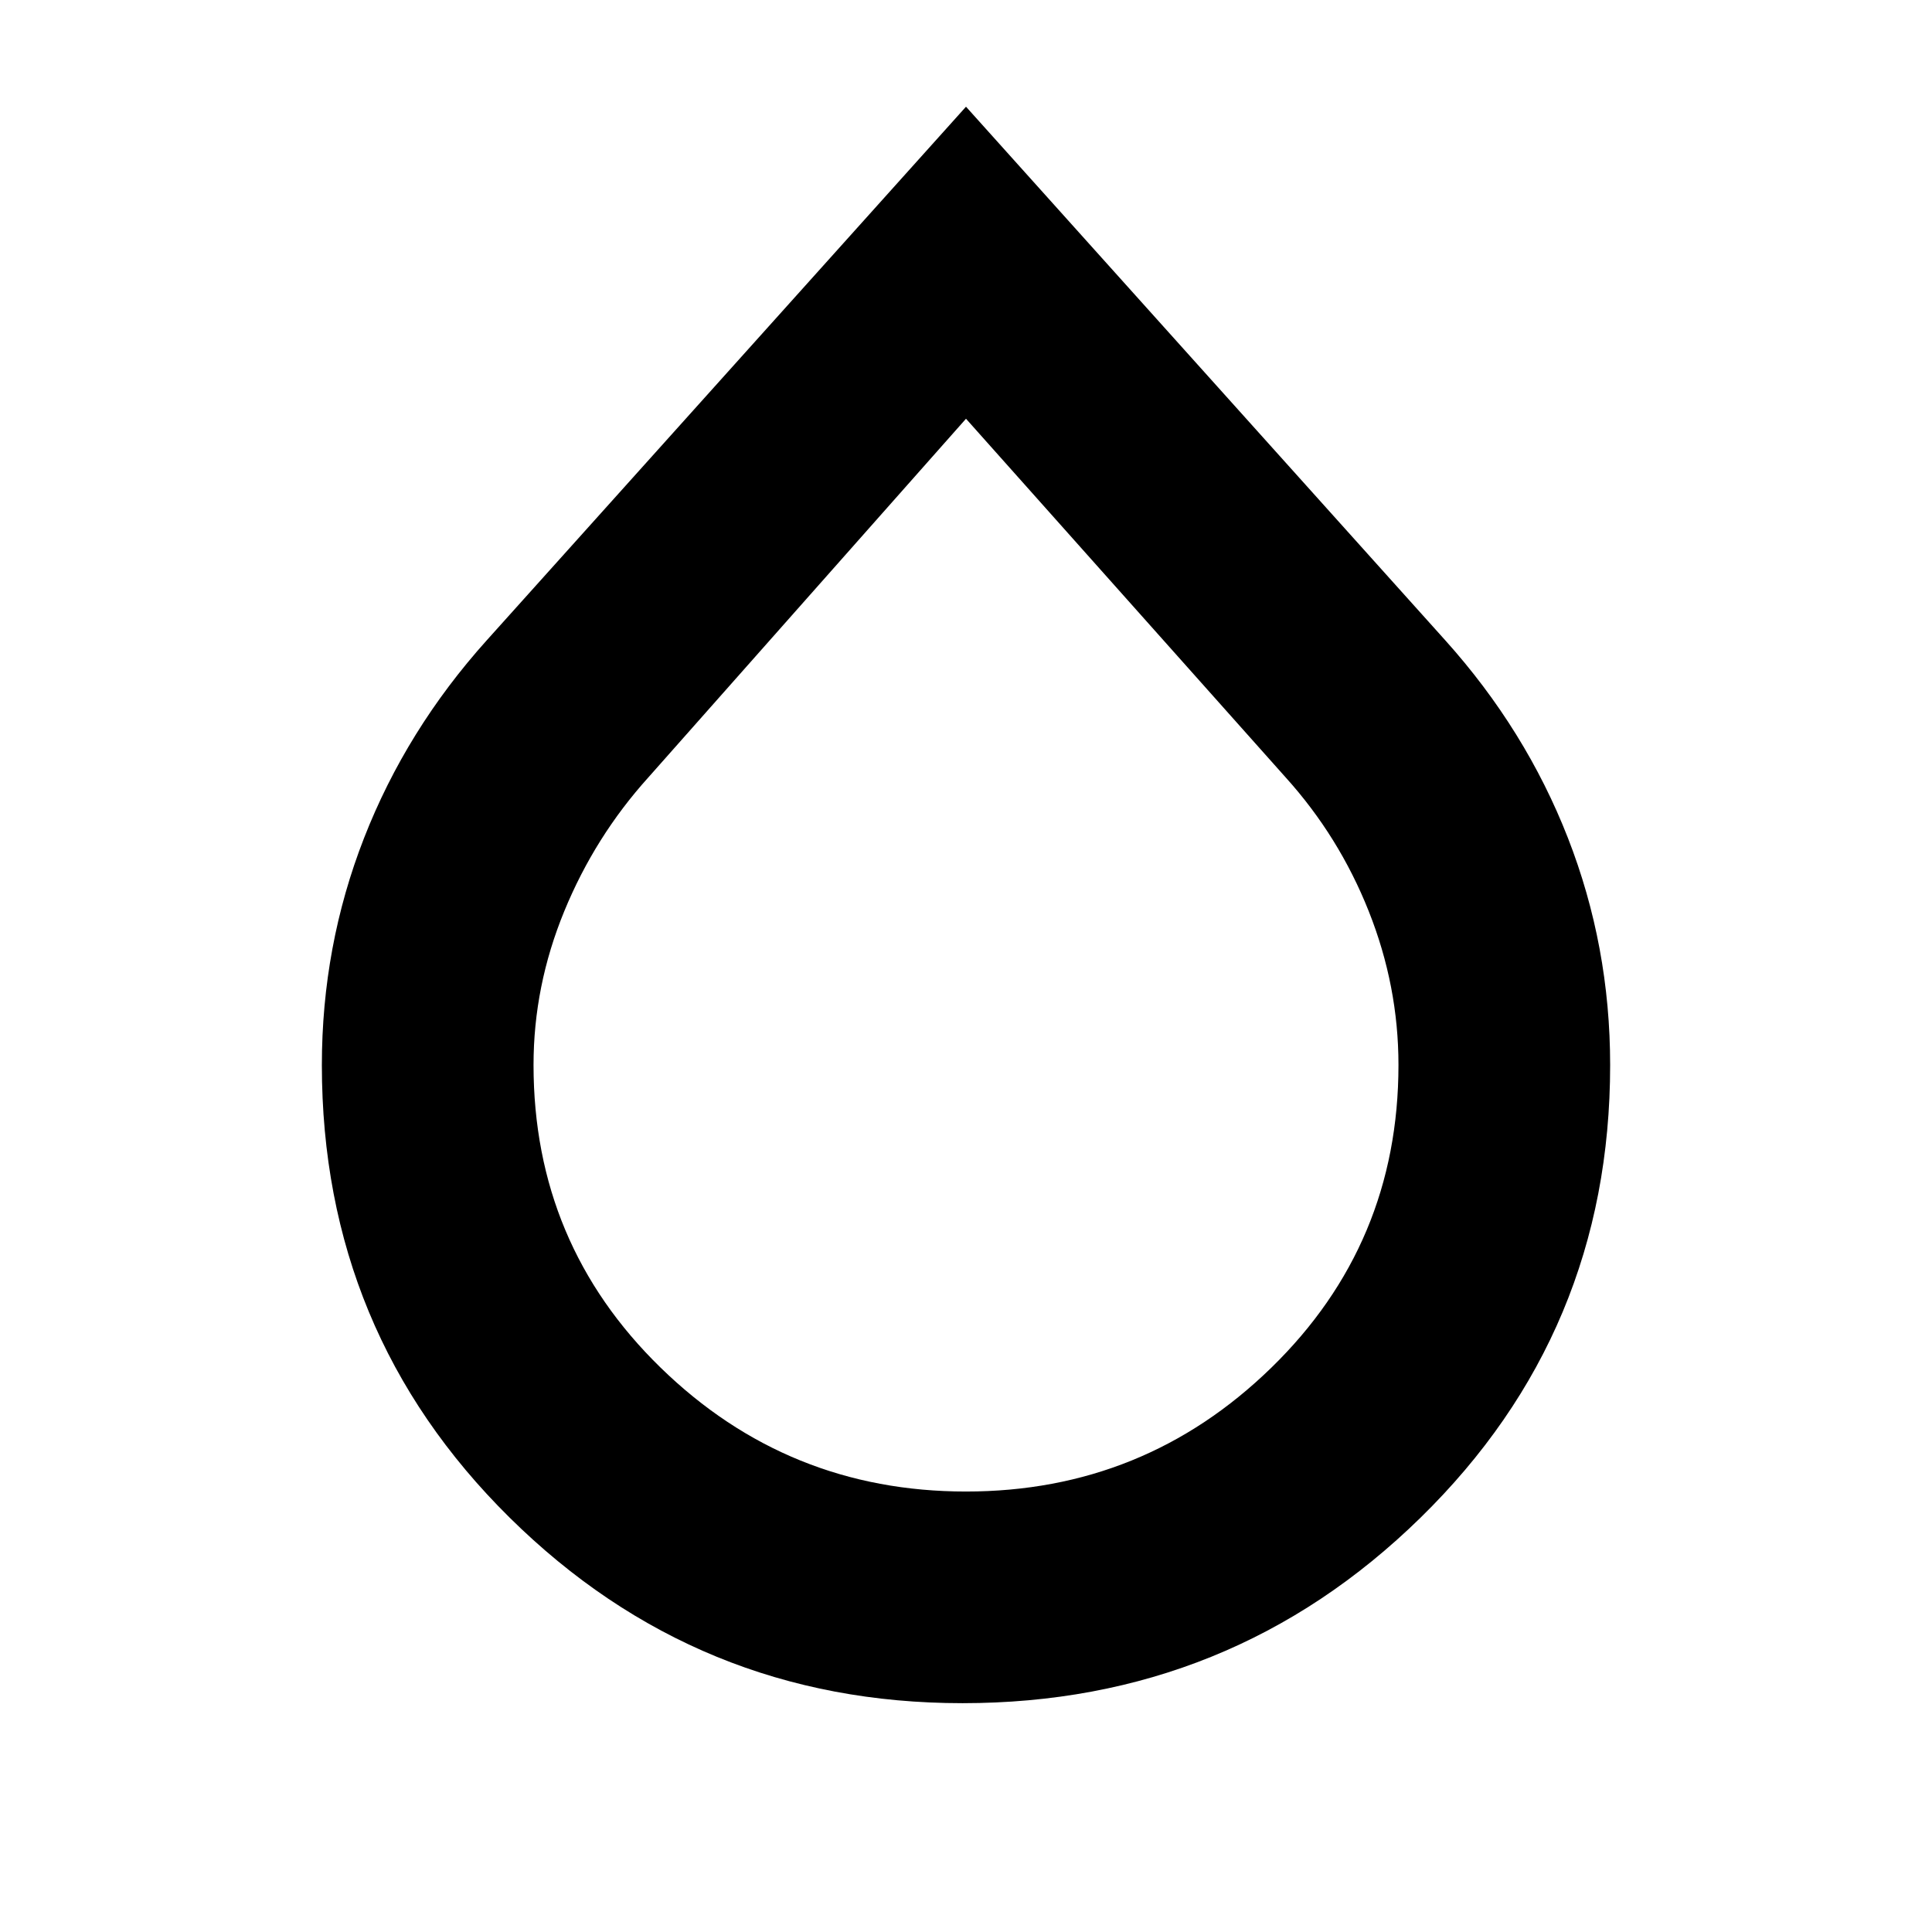 <svg xmlns="http://www.w3.org/2000/svg" height="20" viewBox="0 -960 960 960" width="20"><path d="M478.24-113.7q-131.67 0-224.99-92.19-93.32-92.2-93.32-224.87 0-59.15 20.98-112.87 20.98-53.72 60.94-98.2L480-906.98l238.15 265.15q39.96 44.48 60.94 98.2 20.98 53.72 20.98 112.87 0 132.67-94.2 224.87-94.2 92.19-227.63 92.19ZM480-218.87q88.57 0 151.73-61.54 63.16-61.55 63.16-150.42 0-39.22-14.76-76.36t-41.32-66.55L480-751.93 322.19-573.74q-26.56 29.41-41.82 66.55-15.26 37.14-15.26 76.36 0 88.87 63.16 150.42 63.16 61.54 151.73 61.54Z"/></svg>